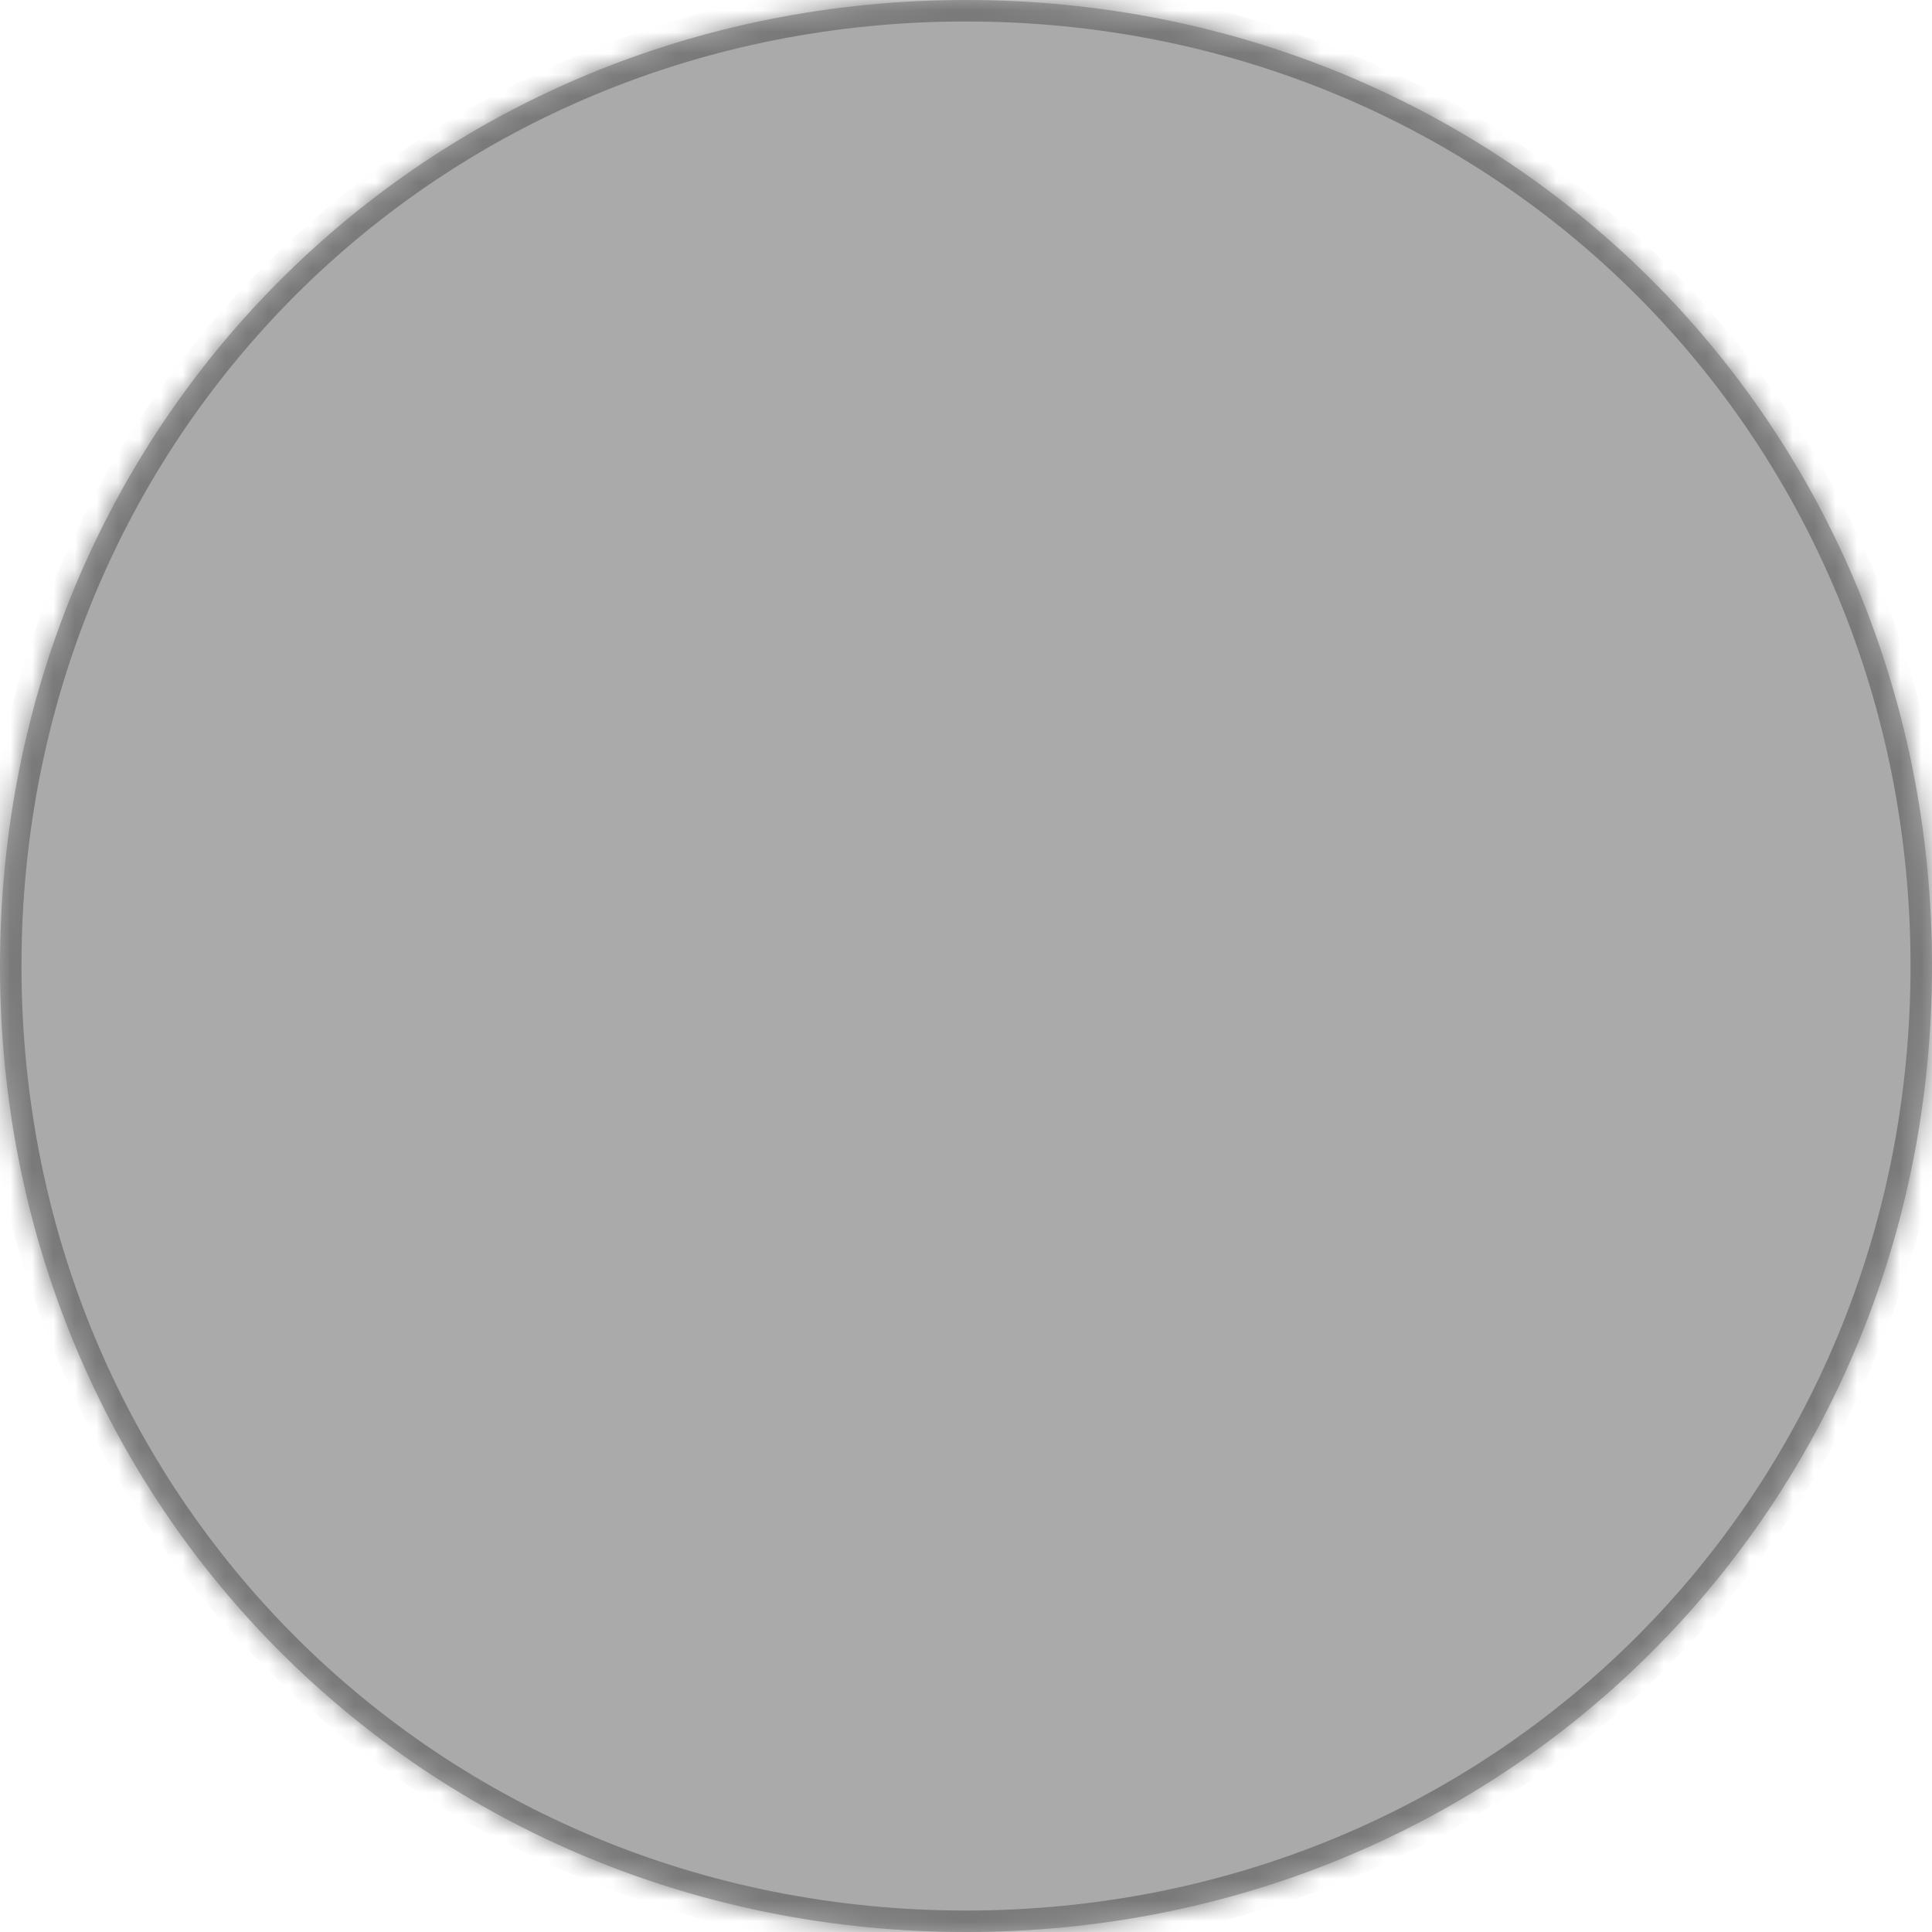 ﻿<?xml version="1.0" encoding="utf-8"?>
<svg version="1.1" xmlns:xlink="http://www.w3.org/1999/xlink" width="90px" height="90px" xmlns="http://www.w3.org/2000/svg">
  <defs>
    <pattern id="BGPattern" patternUnits="userSpaceOnUse" alignment="0 0" imageRepeat="None" />
    <mask fill="white" id="Clip572">
      <path d="M 0 45  C 0 19.8  19.8 0  45 0  C 70.2 0  90 19.8  90 45  C 90 70.2  70.2 90  45 90  C 19.8 90  0 70.2  0 45  Z " fill-rule="evenodd" />
    </mask>
  </defs>
  <g transform="matrix(1 0 0 1 -219 -968 )">
    <path d="M 0 45  C 0 19.8  19.8 0  45 0  C 70.2 0  90 19.8  90 45  C 90 70.2  70.2 90  45 90  C 19.8 90  0 70.2  0 45  Z " fill-rule="nonzero" fill="rgba(170, 170, 170, 1)" stroke="none" transform="matrix(1 0 0 1 219 968 )" class="fill" />
    <path d="M 0 45  C 0 19.8  19.8 0  45 0  C 70.2 0  90 19.8  90 45  C 90 70.2  70.2 90  45 90  C 19.8 90  0 70.2  0 45  Z " stroke-width="2" stroke-dasharray="0" stroke="rgba(121, 121, 121, 1)" fill="none" transform="matrix(1 0 0 1 219 968 )" class="stroke" mask="url(#Clip572)" />
  </g>
</svg>